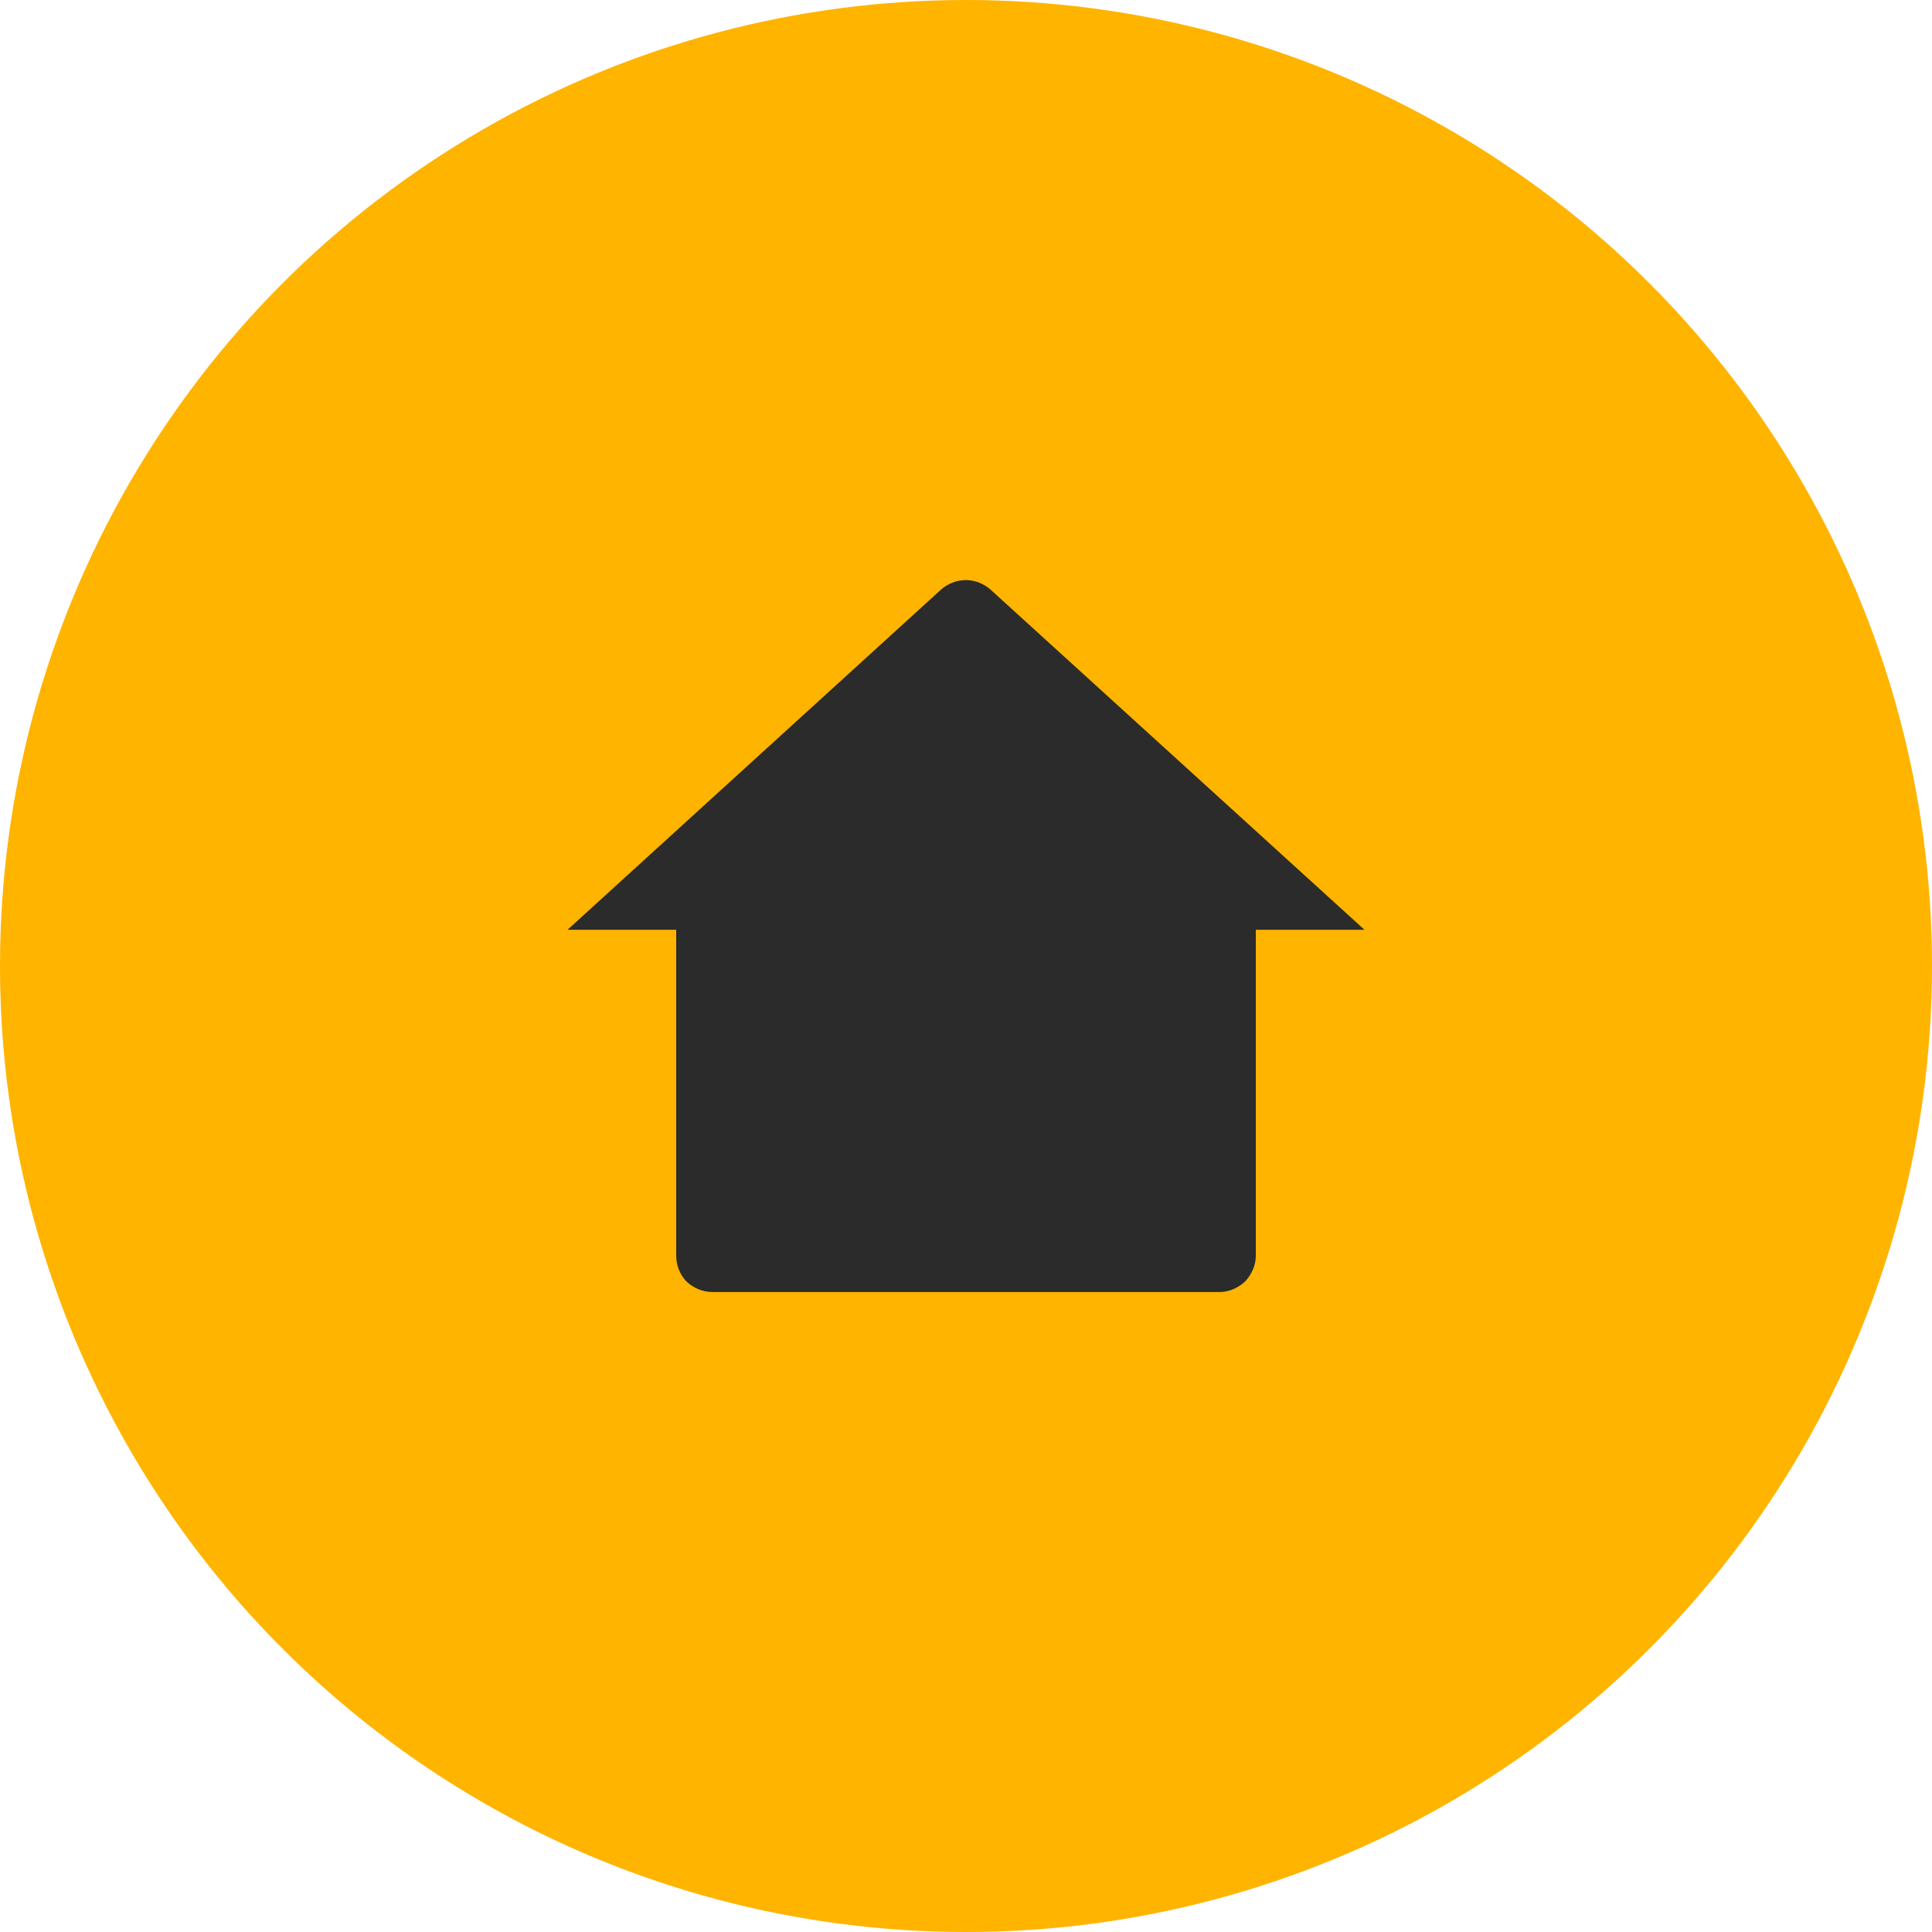 <svg width="40" height="40" viewBox="0 0 40 40" fill="none" xmlns="http://www.w3.org/2000/svg" xmlns:xlink="http://www.w3.org/1999/xlink">
	<desc>
			Created with Pixso.
	</desc>
	<defs>
		<clipPath id="clip2_6685">
			<rect id="Icons/Home" width="18" height="18" transform="translate(11 11)" fill="white" fill-opacity="0"/>
		</clipPath>
	</defs>
	<circle id="Ellipse 10" cx="20" cy="20" r="20" fill="#FFB400" fill-opacity="1"/>
	<rect id="Icons/Home" width="18" height="18" transform="translate(11 11)" fill="#FFFFFF" fill-opacity="0"/>
	<rect id="Icons/Home" width="18" height="18" transform="translate(11 11)" fill="#FFFFFF" fill-opacity="0"/>
	<rect id="Icons/Home" width="18" height="18" transform="translate(11 11)" fill="#FFFFFF" fill-opacity="0"/>
	<rect id="Icons/Home" width="18" height="18" transform="translate(11 11)" fill="#FFFFFF" fill-opacity="0"/>
	<g clip-path="url(#clip2_6685)">
		<path id="Vector" d="M26 26C26 26.19 25.92 26.38 25.78 26.53C25.63 26.67 25.44 26.75 25.25 26.75L14.75 26.75C14.55 26.75 14.36 26.67 14.21 26.53C14.07 26.38 14 26.19 14 26L14 19.25L11.75 19.25L19.49 12.2C19.63 12.08 19.81 12.01 20 12.01C20.18 12.01 20.36 12.08 20.5 12.2L28.25 19.25L26 19.25L26 26Z" fill="#2B2B2B" fill-opacity="1" fill-rule="nonzero"/>
	</g>
</svg>
